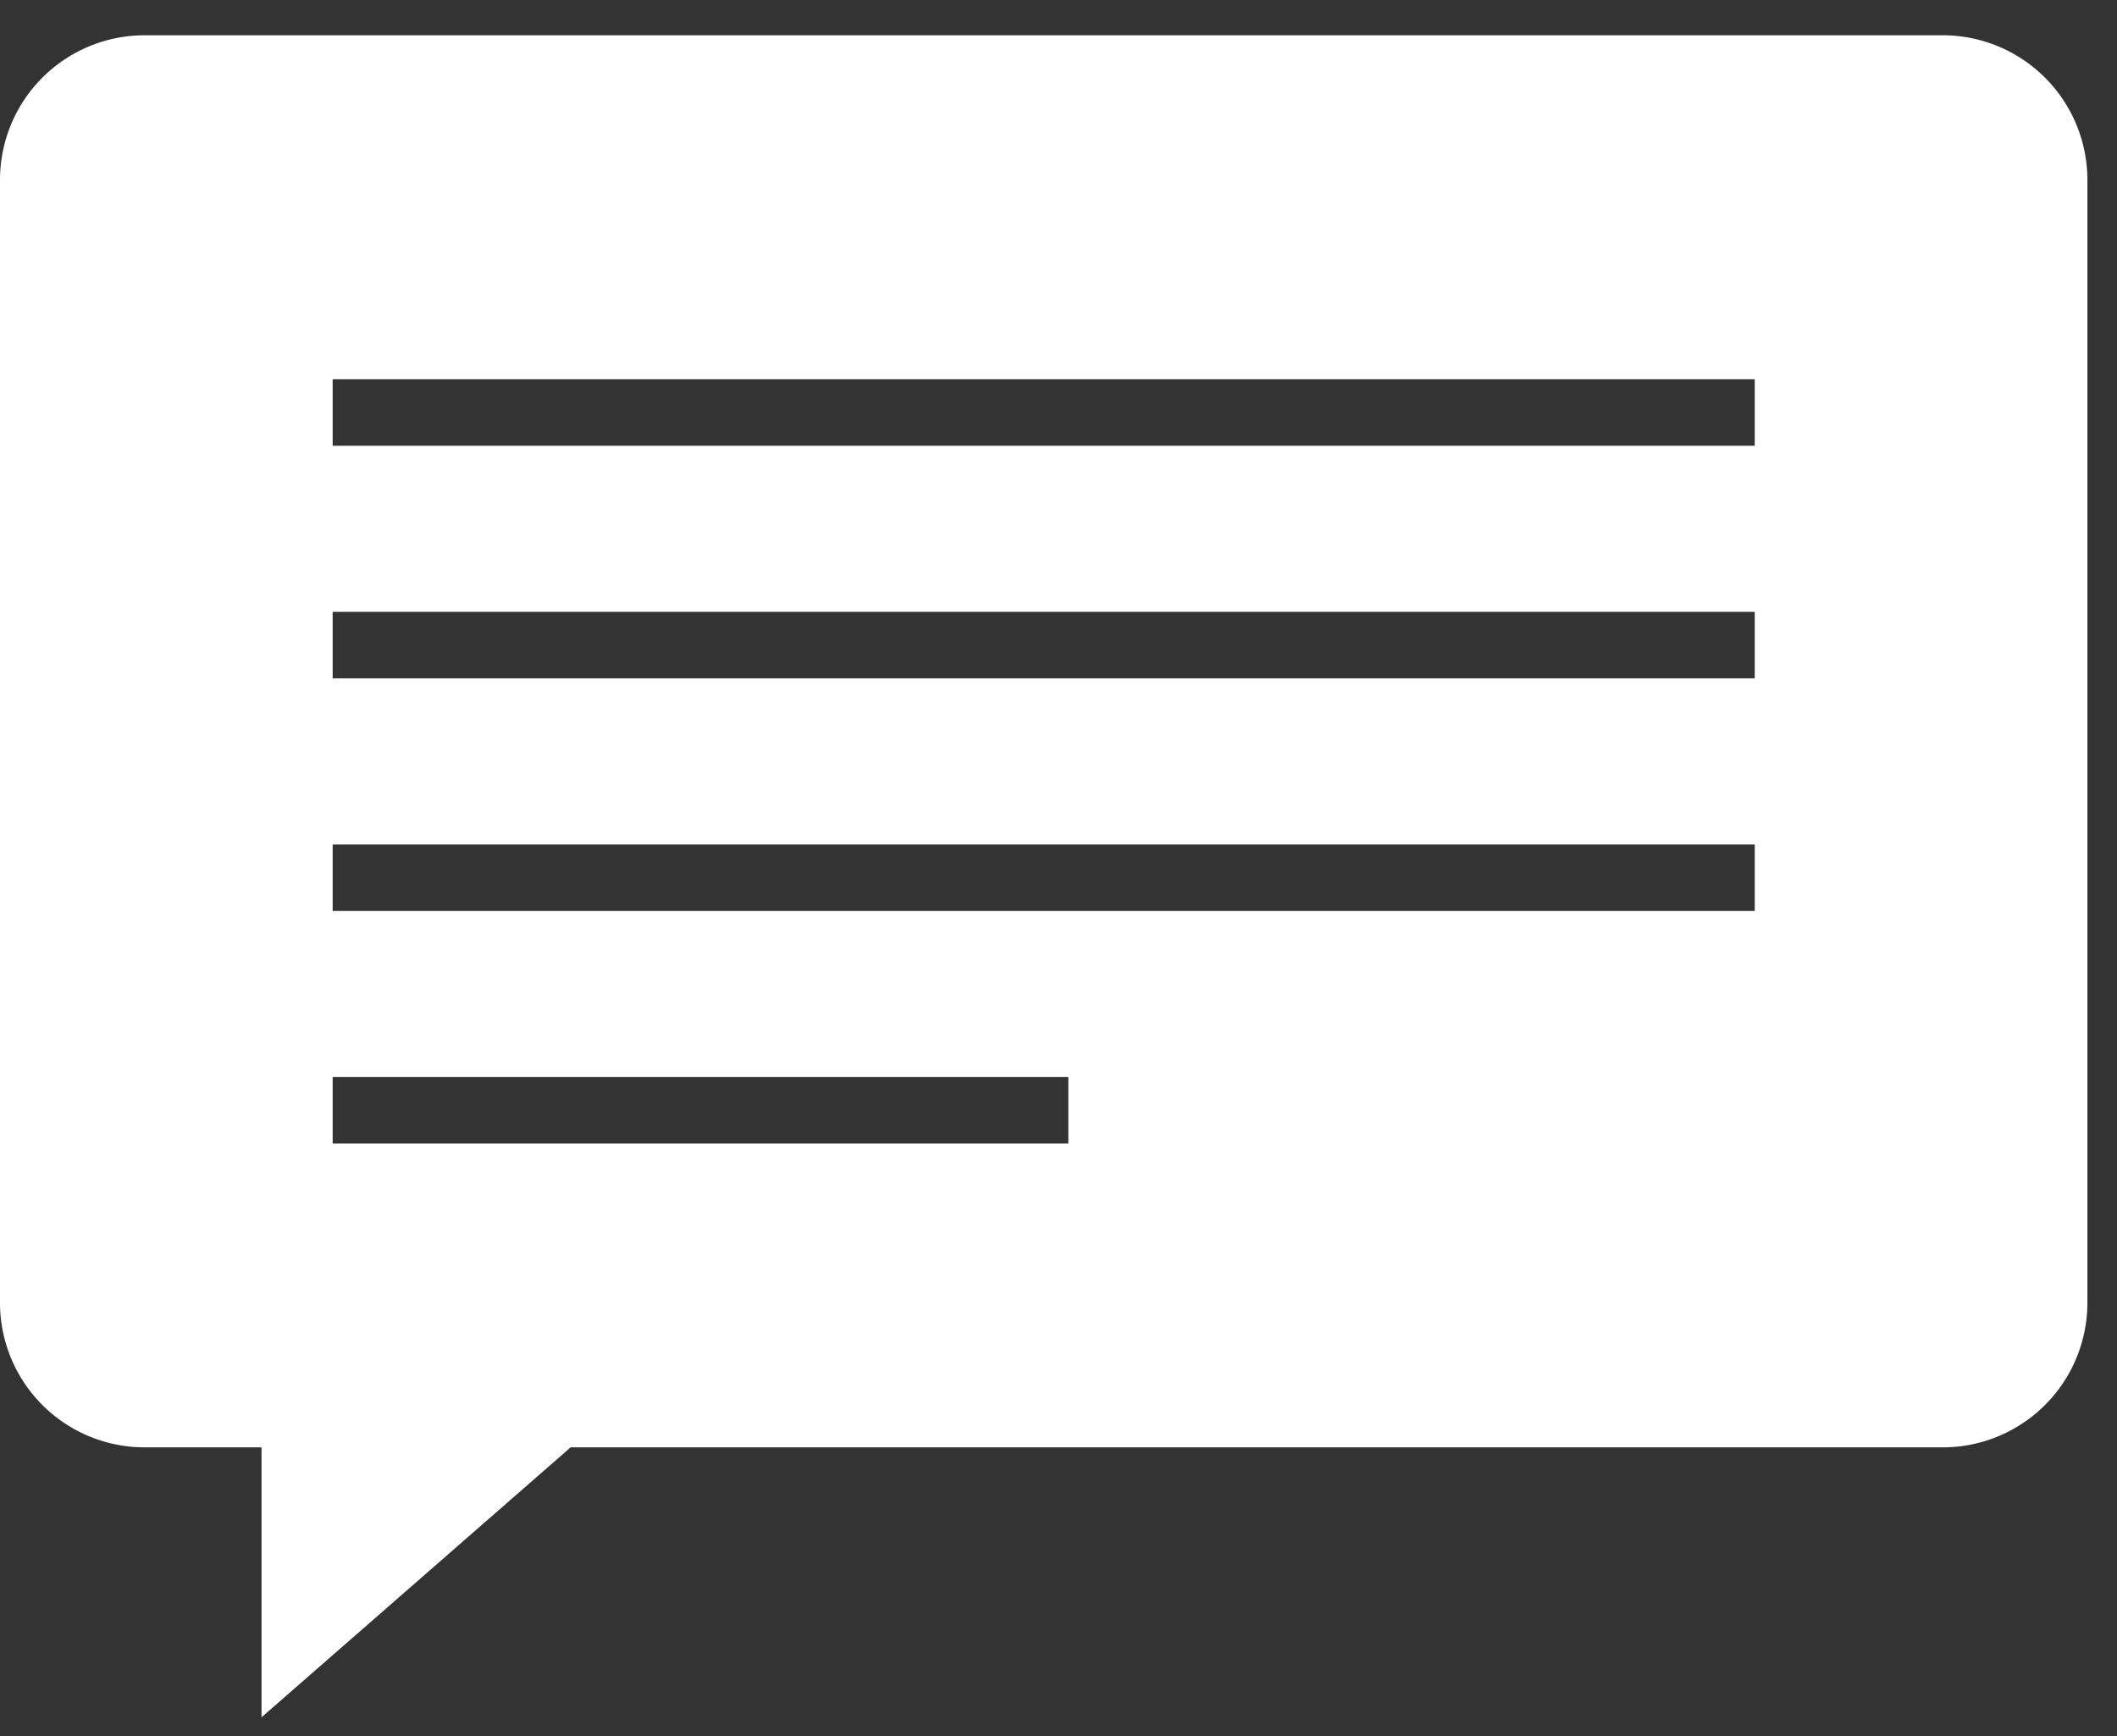 <svg width="50" height="41" xmlns="http://www.w3.org/2000/svg"><rect width="100%" height="100%" fill="#333333" stroke="none"/><path d="M45.893.833H3.407A3.417 3.417 0 0 0 0 4.241v26.536a3.416 3.416 0 0 0 3.407 3.406h2.77v6.375l7.3-6.375h32.416a3.417 3.417 0 0 0 3.408-3.406V4.24A3.418 3.418 0 0 0 45.893.833M7.857 16.021h33.587V14.45H7.857m0 12.558h17.375v-1.57H7.857m0-3.923h33.587v-1.57H7.857m0-9.417h33.587V8.957H7.857" fill="#FFF" fill-rule="evenodd"/></svg>